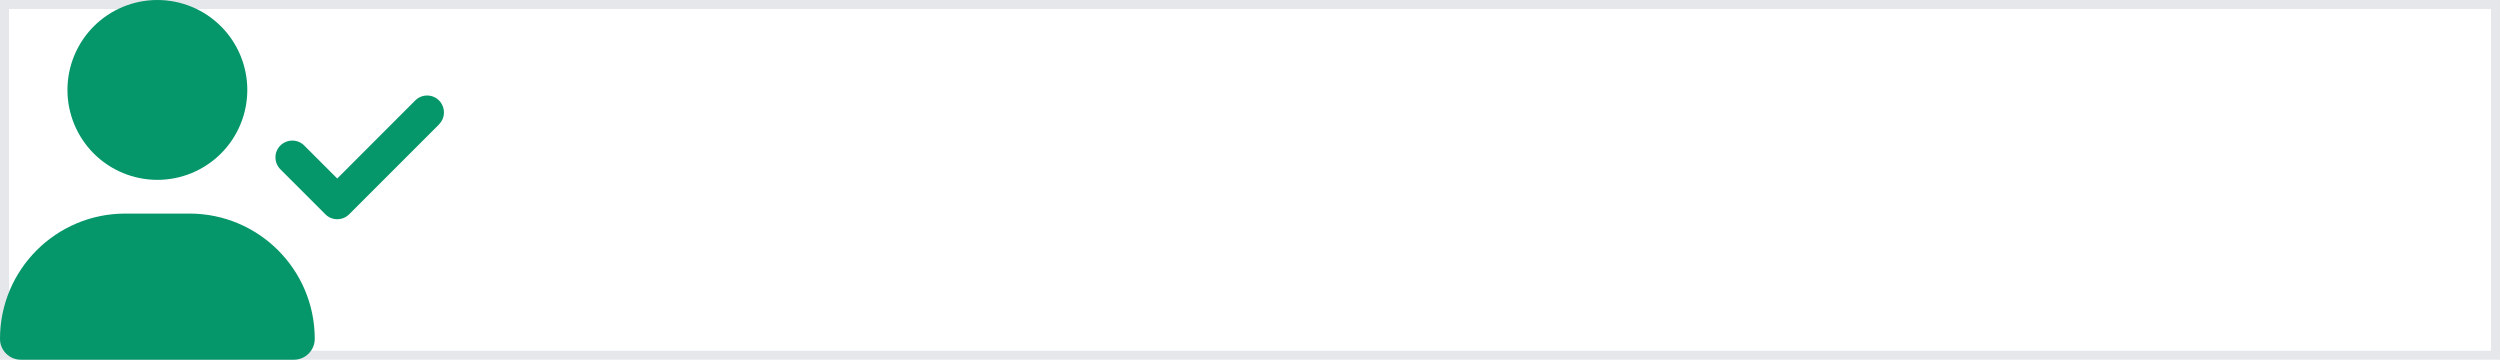 <svg width="139" height="20" viewBox="0 0 139 20" fill="none" xmlns="http://www.w3.org/2000/svg">
<path d="M139 20H0V0H139V20Z" stroke="#E5E7EB"/>
<g clip-path="url(#clip0_3_100)">
<g clip-path="url(#clip1_3_100)">
<path d="M3.75 5C3.75 3.674 4.277 2.402 5.214 1.464C6.152 0.527 7.424 0 8.75 0C10.076 0 11.348 0.527 12.286 1.464C13.223 2.402 13.75 3.674 13.75 5C13.75 6.326 13.223 7.598 12.286 8.536C11.348 9.473 10.076 10 8.75 10C7.424 10 6.152 9.473 5.214 8.536C4.277 7.598 3.75 6.326 3.75 5ZM0 18.84C0 14.992 3.117 11.875 6.965 11.875H10.535C14.383 11.875 17.5 14.992 17.5 18.84C17.5 19.48 16.98 20 16.34 20H1.16C0.52 20 0 19.48 0 18.84ZM24.414 6.914L19.414 11.914C19.047 12.281 18.453 12.281 18.09 11.914L15.59 9.414C15.223 9.047 15.223 8.453 15.59 8.09C15.957 7.727 16.551 7.723 16.914 8.09L18.75 9.926L23.086 5.586C23.453 5.219 24.047 5.219 24.41 5.586C24.773 5.953 24.777 6.547 24.41 6.91L24.414 6.914Z" fill="#059669"/>
</g>
</g>
<defs>
<clipPath id="clip0_3_100">
<rect width="25" height="20" fill="white"/>
</clipPath>
<clipPath id="clip1_3_100">
<path d="M0 0H25V20H0V0Z" fill="white"/>
</clipPath>
</defs>
</svg>
